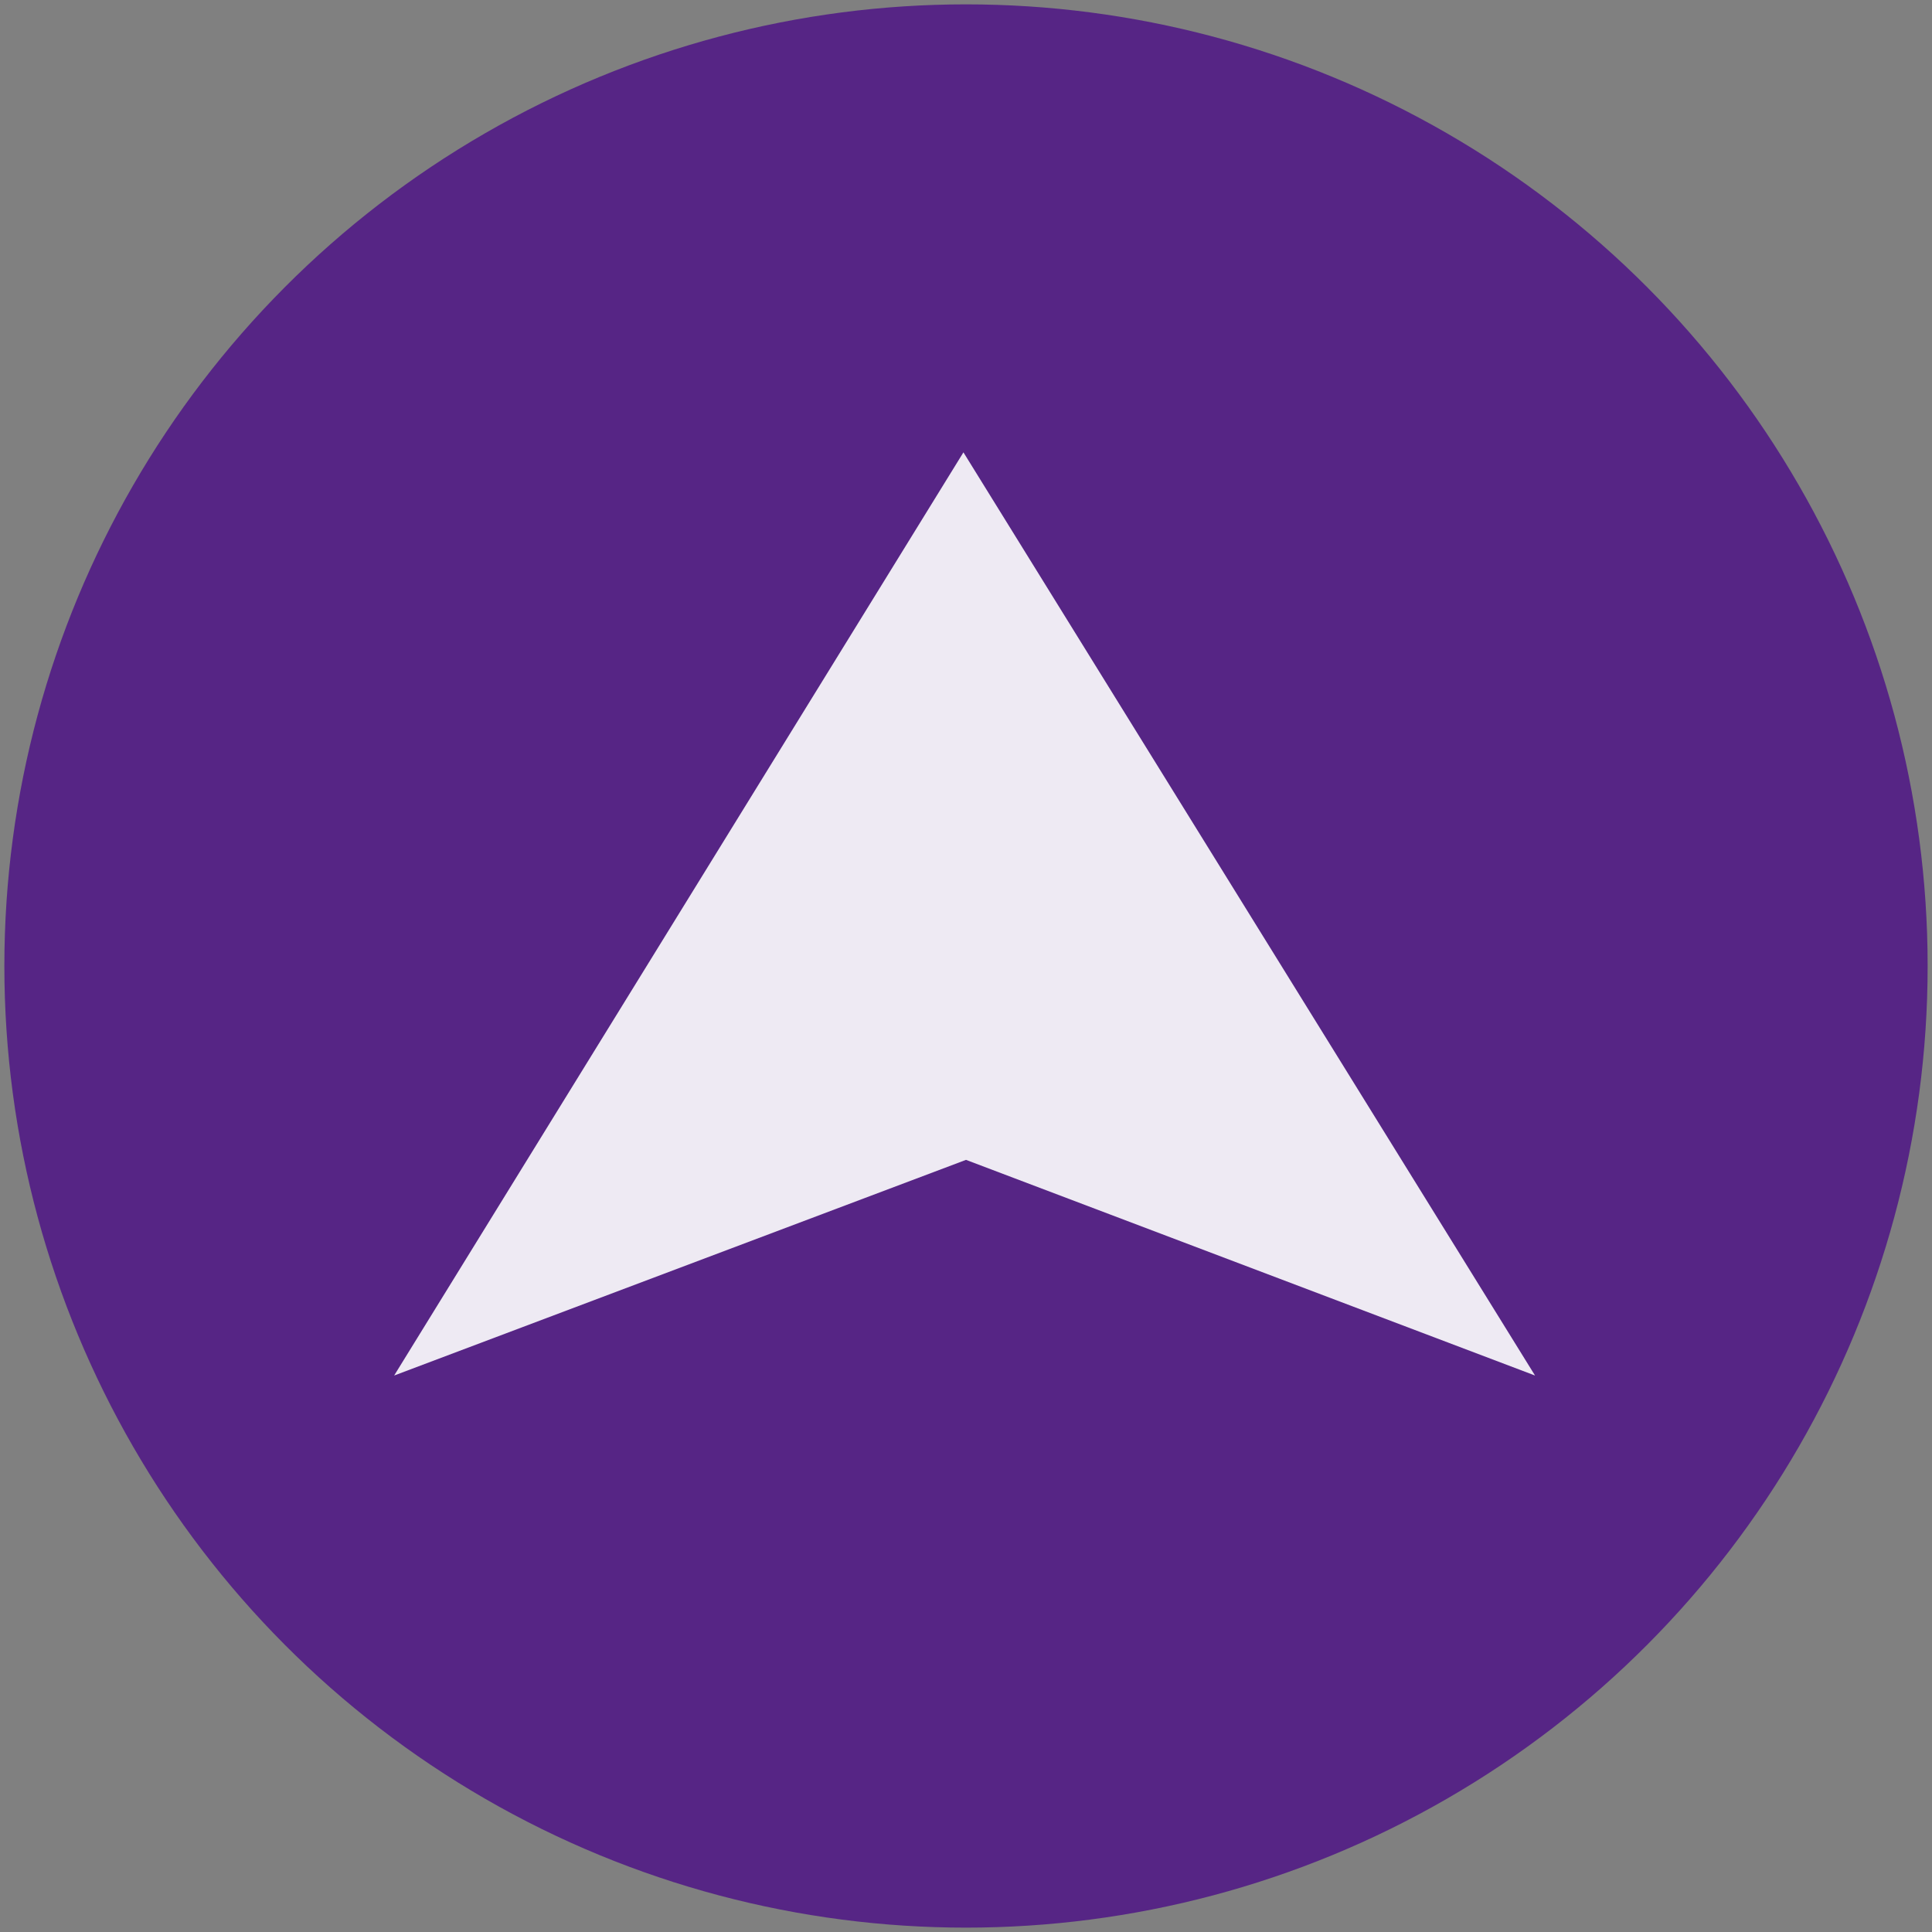 <svg id="Layer_2" data-name="Layer 2" xmlns="http://www.w3.org/2000/svg" viewBox="0 0 75.34 75.34"><rect x="0" y="0" width="75.34" height="75.34" fill="#808080" stroke="none"/><defs><style>.cls-1{opacity:0.95;}.cls-2{fill:#542185;}.cls-3{opacity:0.9;}.cls-4{fill:#fff;fill-rule:evenodd;}</style></defs><g class="cls-1"><circle class="cls-2" cx="37.67" cy="37.67" r="37.5"/></g><g class="cls-3"><path class="cls-4" d="M59.86,53.64l-22.29-36-22.2,36,22.3-8.41Z"/></g></svg>